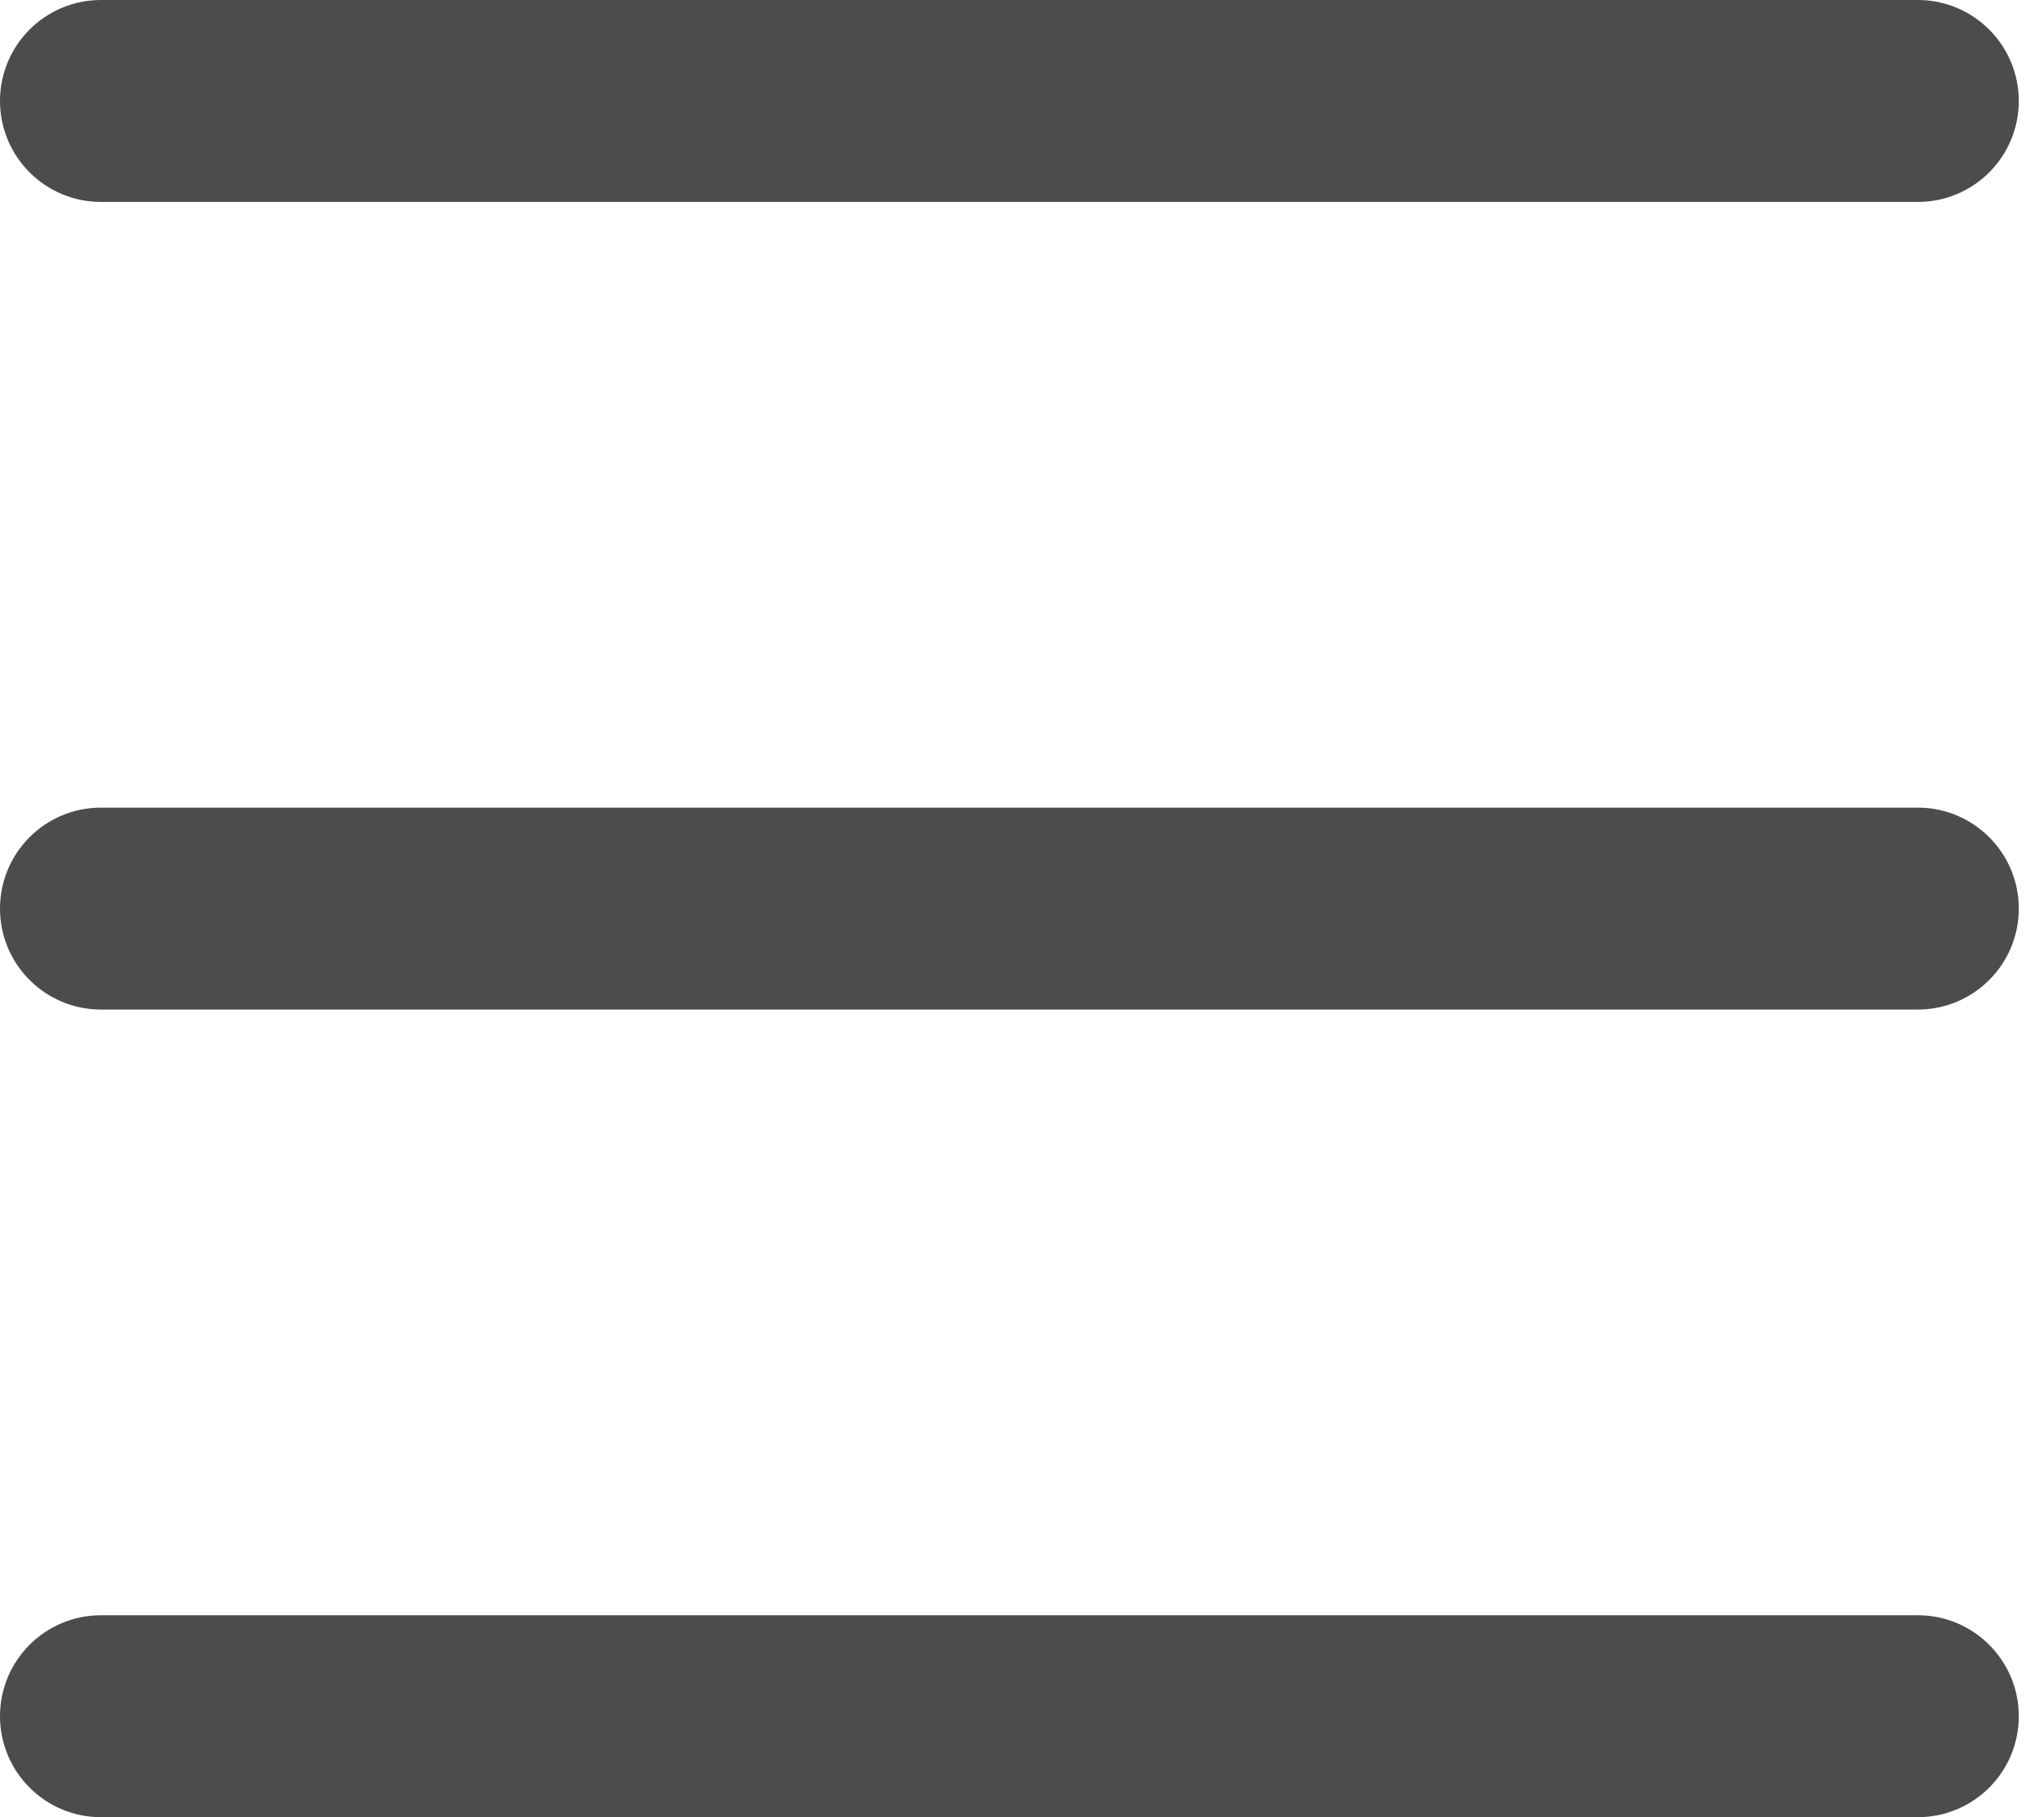 <!-- Generated by IcoMoon.io -->
<svg version="1.1" xmlns="http://www.w3.org/2000/svg" viewBox="0 0 36 32">
<title>ic-menu</title>
<path opacity="0.7" fill="#000" d="M33.778 17.778h-32c-0.981 0-1.778-0.796-1.778-1.778s0.796-1.778 1.778-1.778h32c0.981 0 1.778 0.796 1.778 1.778s-0.796 1.778-1.778 1.778v0zM33.778 3.556h-32c-0.981 0-1.778-0.796-1.778-1.778s0.796-1.778 1.778-1.778h32c0.981 0 1.778 0.796 1.778 1.778s-0.796 1.778-1.778 1.778v0zM1.778 28.444h32c0.981 0 1.778 0.796 1.778 1.778s-0.796 1.778-1.778 1.778h-32c-0.981 0-1.778-0.796-1.778-1.778s0.796-1.778 1.778-1.778v0z"></path>
</svg>
